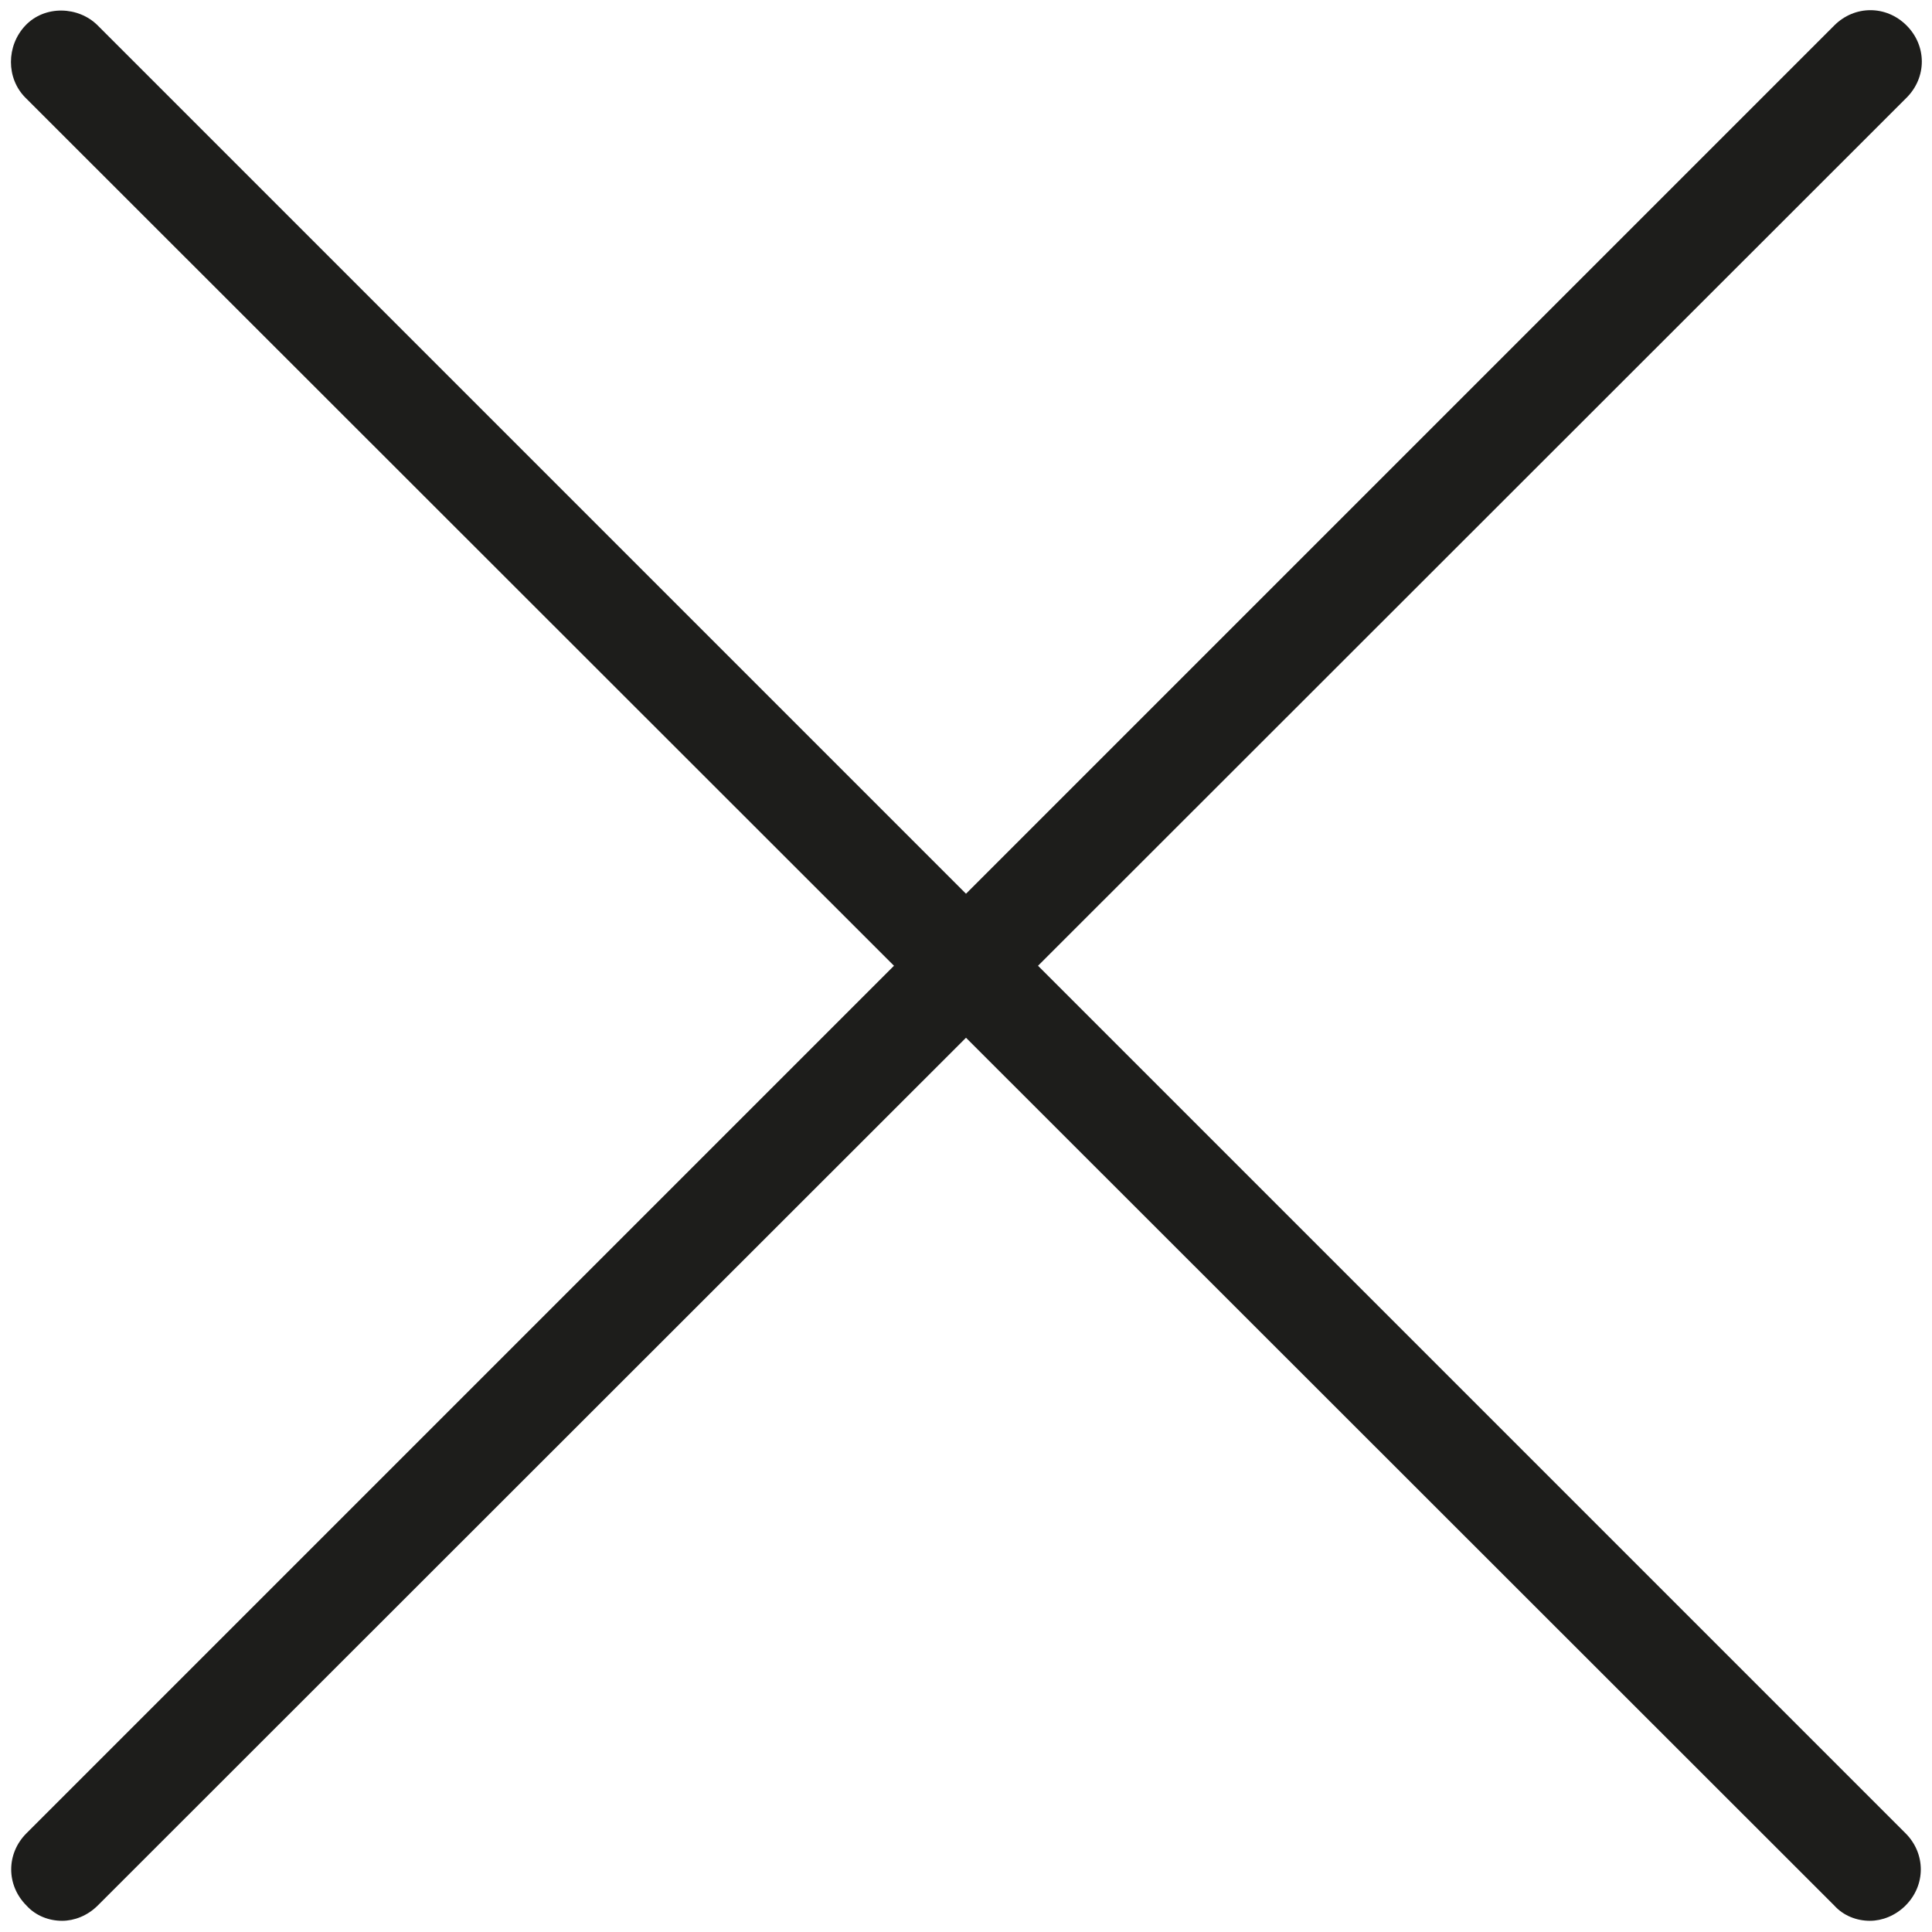 <?xml version="1.0" encoding="UTF-8"?>
<svg id="Calque_1" data-name="Calque 1" xmlns="http://www.w3.org/2000/svg" viewBox="0 0 18.98 18.98">
  <defs>
    <style>
      .cls-1 {
        fill: #1d1d1b;
        stroke-width: 0px;
      }
    </style>
  </defs>
  <path class="cls-1" d="M.61,18.87c-.13,0-.26-.05-.35-.15-.2-.2-.2-.51,0-.71L18.02.25c.2-.2.51-.2.71,0s.2.51,0,.71L.96,18.72c-.1.1-.23.15-.35.15Z"/>
  <path class="cls-1" d="M18.37,18.87c-.13,0-.26-.05-.35-.15L.25.96C.06.77.06.45.25.25S.77.06.96.25l17.76,17.76c.2.2.2.51,0,.71-.1.1-.23.15-.35.15Z"/>
</svg>